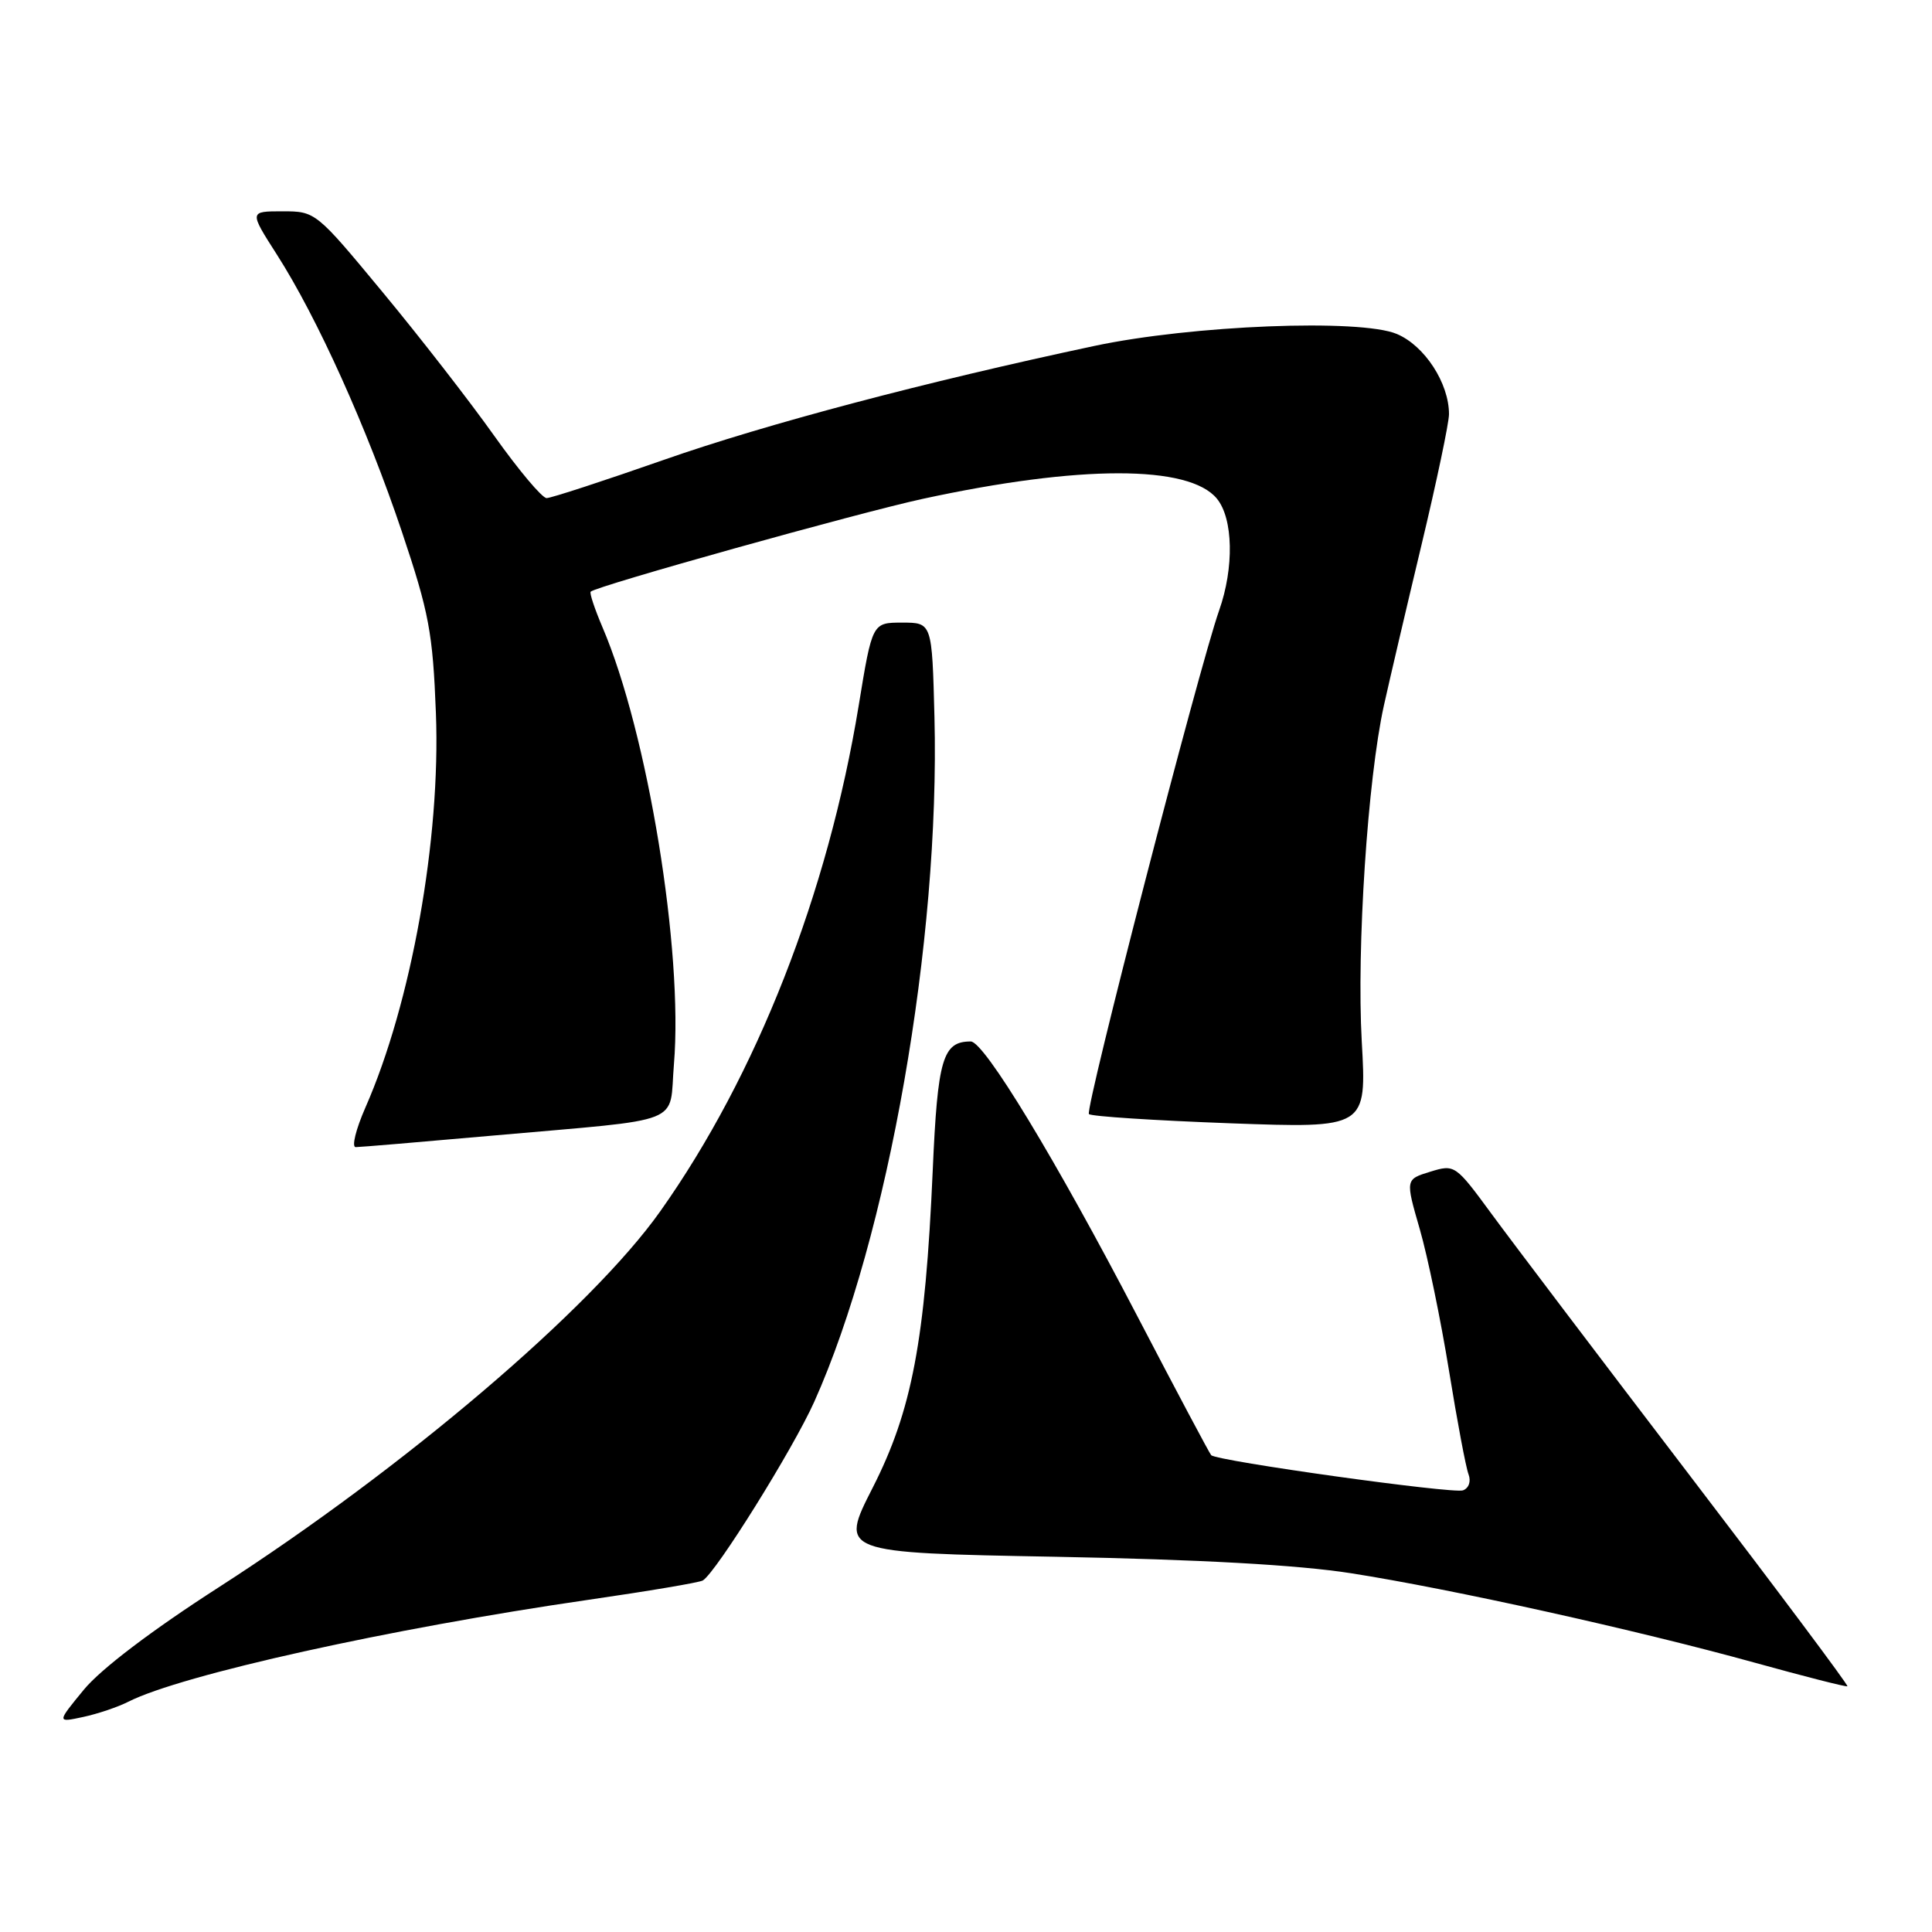<?xml version="1.0" encoding="UTF-8" standalone="no"?>
<!DOCTYPE svg PUBLIC "-//W3C//DTD SVG 1.1//EN" "http://www.w3.org/Graphics/SVG/1.1/DTD/svg11.dtd" >
<svg xmlns="http://www.w3.org/2000/svg" xmlns:xlink="http://www.w3.org/1999/xlink" version="1.1" viewBox="0 0 256 256">
 <g >
 <path fill="currentColor"
d=" M 17.00 225.49 C 24.04 221.92 51.69 215.79 77.92 211.99 C 85.86 210.84 92.70 209.69 93.13 209.42 C 94.91 208.32 105.09 191.99 107.89 185.75 C 117.68 163.93 124.57 124.65 123.82 95.00 C 123.50 82.50 123.50 82.50 119.54 82.50 C 115.58 82.50 115.58 82.50 113.78 93.50 C 109.70 118.40 100.25 142.49 87.49 160.50 C 78.37 173.38 53.52 194.54 28.96 210.34 C 20.11 216.03 13.36 221.16 11.12 223.88 C 7.52 228.26 7.52 228.26 11.01 227.51 C 12.93 227.10 15.62 226.19 17.00 225.49 Z  M 223.79 195.36 C 212.08 180.02 200.32 164.50 197.65 160.86 C 192.85 154.32 192.76 154.26 189.51 155.26 C 186.22 156.27 186.22 156.27 188.13 162.88 C 189.18 166.52 190.92 174.95 192.00 181.62 C 193.08 188.29 194.24 194.47 194.59 195.36 C 194.94 196.29 194.63 197.19 193.85 197.48 C 192.53 197.96 161.27 193.60 160.49 192.82 C 160.28 192.61 155.89 184.35 150.74 174.47 C 139.87 153.60 130.41 138.00 128.63 138.00 C 124.91 138.00 124.24 140.27 123.59 155.12 C 122.60 177.63 120.84 186.90 115.64 197.12 C 111.24 205.75 111.24 205.75 139.87 206.28 C 159.01 206.64 171.98 207.36 179.00 208.46 C 192.26 210.53 216.92 216.00 232.50 220.31 C 239.10 222.14 244.63 223.55 244.79 223.44 C 244.96 223.33 235.51 210.70 223.79 195.36 Z  M 65.32 150.47 C 91.21 148.17 88.61 149.20 89.30 141.01 C 90.55 126.03 85.82 97.08 79.83 83.11 C 78.80 80.69 78.09 78.57 78.27 78.40 C 79.02 77.65 113.66 67.97 122.27 66.10 C 143.08 61.59 157.57 61.59 161.25 66.08 C 163.41 68.72 163.54 75.23 161.54 80.89 C 158.89 88.41 143.72 147.06 144.29 147.62 C 144.59 147.93 153.00 148.47 162.97 148.84 C 181.09 149.50 181.09 149.50 180.44 138.00 C 179.75 125.63 181.22 103.24 183.37 93.50 C 184.10 90.20 186.34 80.63 188.35 72.23 C 190.36 63.83 192.00 56.03 192.00 54.88 C 192.00 50.77 188.77 45.80 185.08 44.25 C 180.21 42.21 157.94 43.09 145.00 45.84 C 122.62 50.60 101.53 56.18 88.00 60.92 C 80.03 63.71 73.02 66.00 72.43 66.00 C 71.83 66.00 68.72 62.29 65.49 57.75 C 62.27 53.21 55.63 44.66 50.73 38.75 C 41.88 28.06 41.81 28.00 37.43 28.00 C 33.02 28.00 33.02 28.00 36.68 33.72 C 42.04 42.09 48.64 56.73 53.25 70.45 C 56.85 81.18 57.35 83.82 57.76 94.50 C 58.40 111.16 54.51 132.91 48.42 146.75 C 47.15 149.64 46.57 152.00 47.13 152.00 C 47.69 152.00 55.88 151.31 65.32 150.47 Z "/>
</g>
</svg>